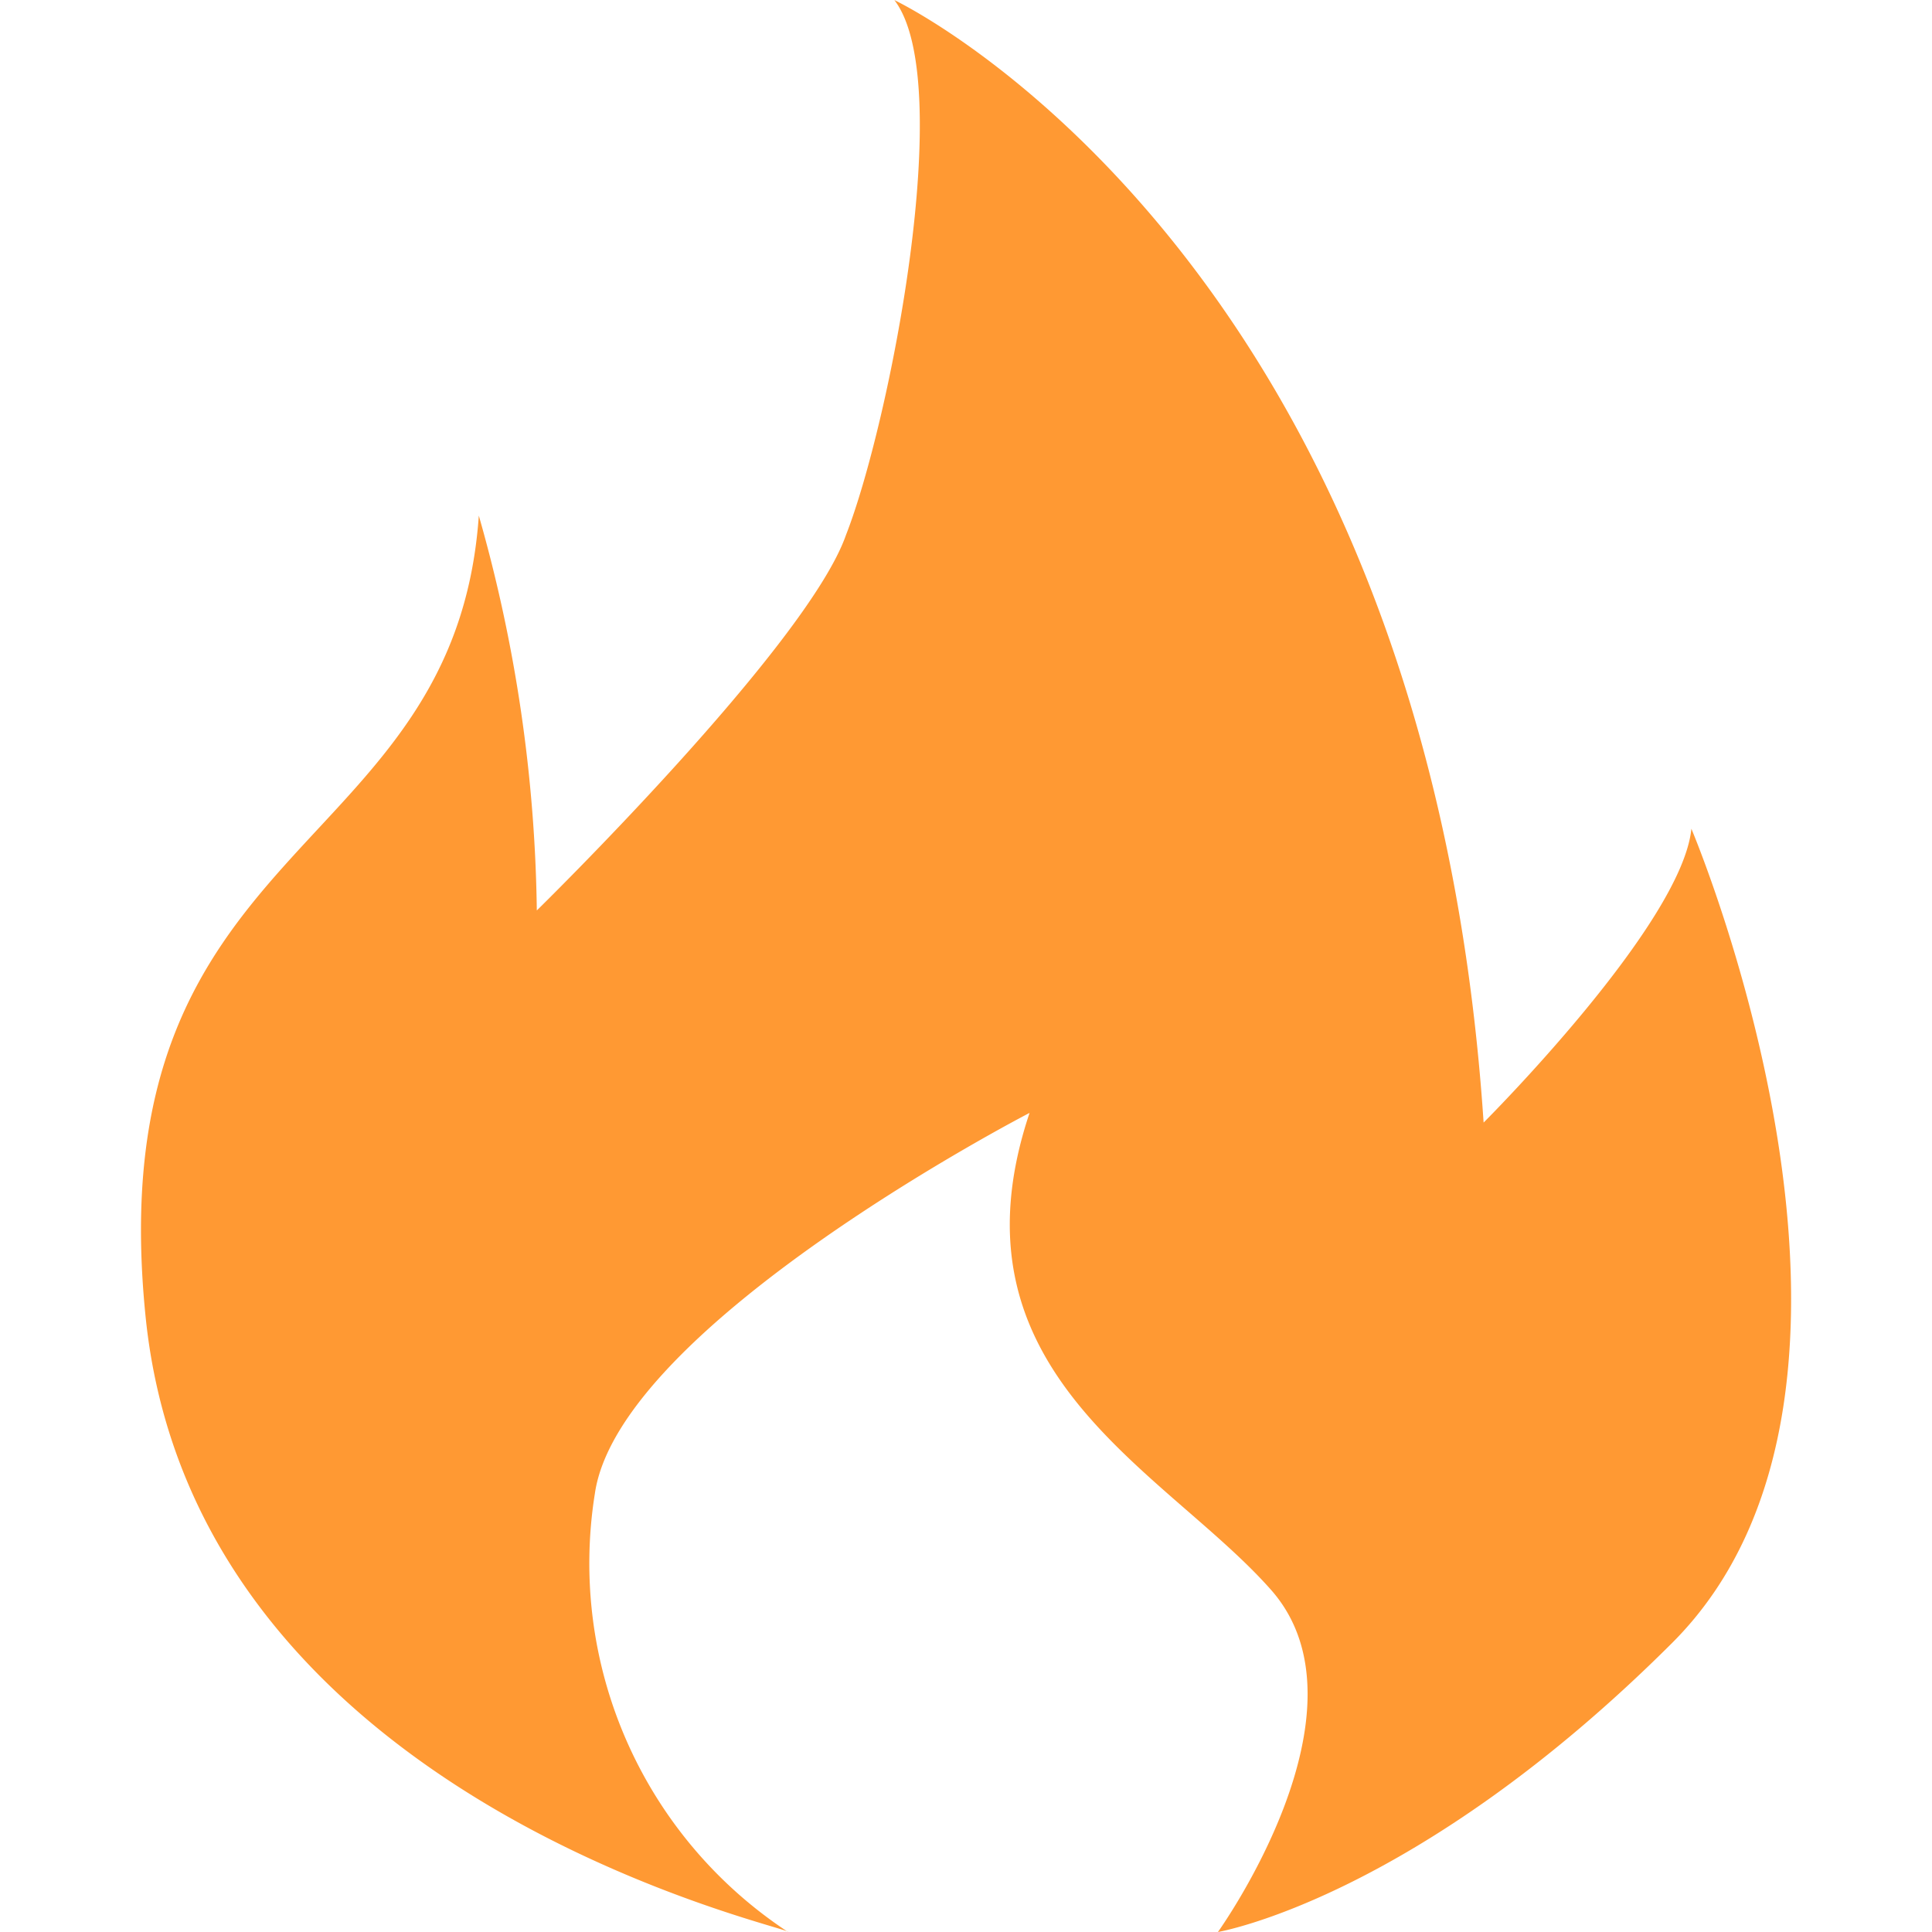 <?xml version="1.0" standalone="no"?><!DOCTYPE svg PUBLIC "-//W3C//DTD SVG 1.1//EN" "http://www.w3.org/Graphics/SVG/1.1/DTD/svg11.dtd"><svg class="icon" width="16px" height="16.00px" viewBox="0 0 1024 1024" version="1.1" xmlns="http://www.w3.org/2000/svg"><path fill="#FF9933" d="M473.941 0s281.6 132.693 312.405 594.987c0 0 105.003-104.747 110.123-155.733 0 0 125.483 296.107-10.24 431.573S645.525 1024 645.525 1024s84.501-117.547 28.16-181.333-174.123-114.987-128-252.8c0 0-217.6 112.427-230.4 201.813a233.92 233.92 0 0 0 102.4 232.32c2.56-2.56-314.987-68.907-340.587-326.827-25.6-255.36 163.883-240 176.683-423.893a797.12 797.12 0 0 1 30.741 209.28s143.403-140.373 163.883-199.04c23.04-58.88 58.901-240.213 25.6-283.52z m0 0"  /></svg>